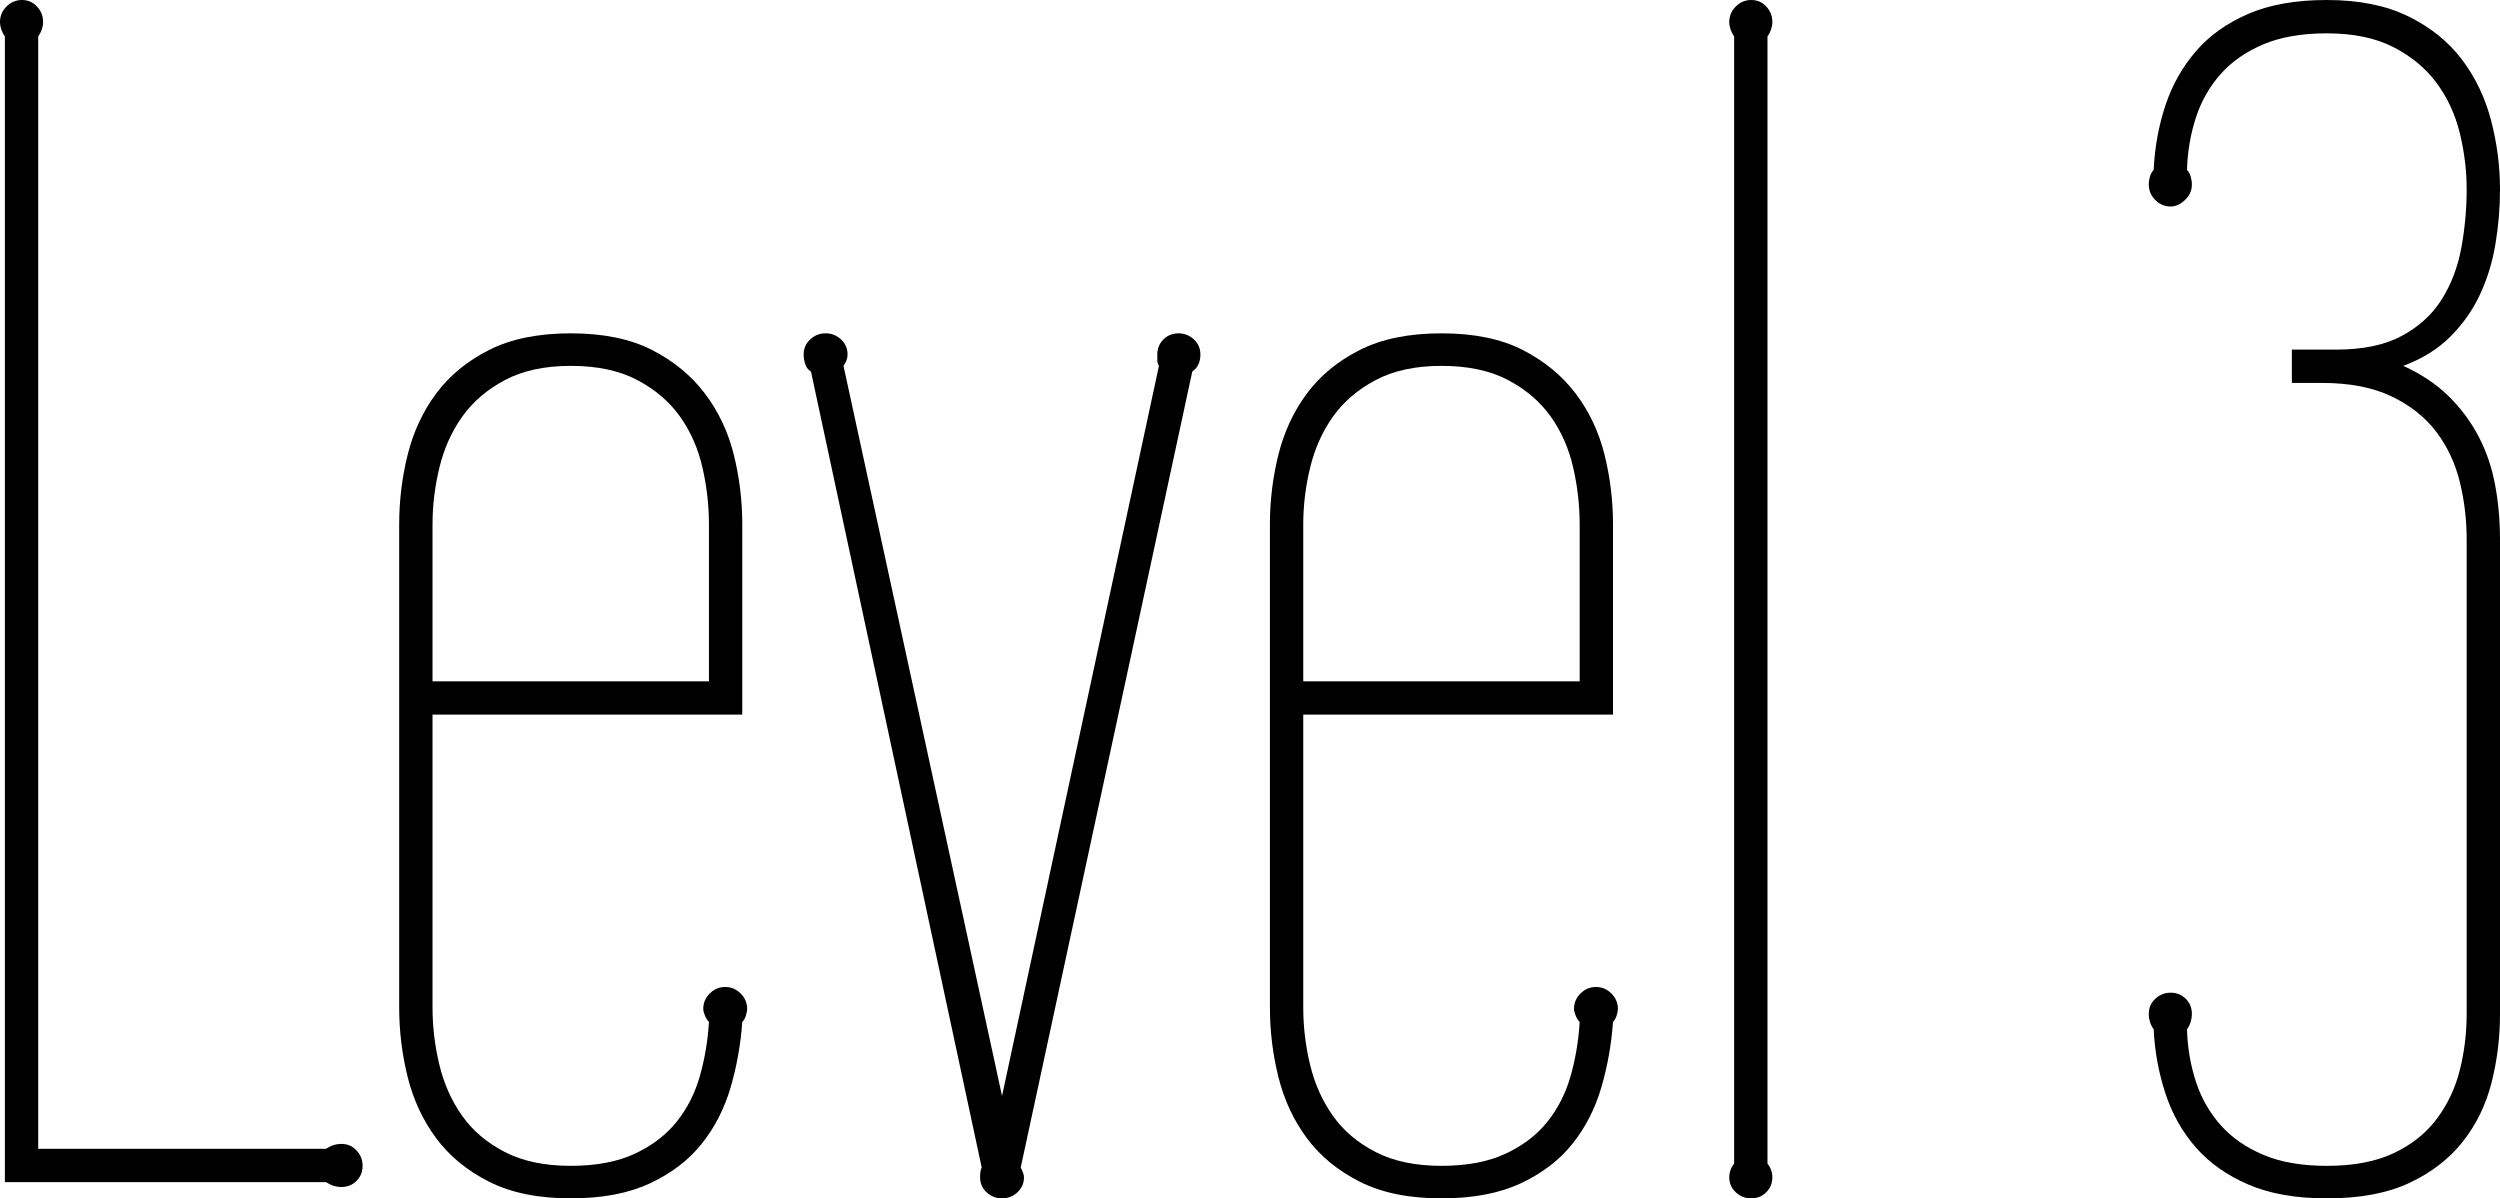 <?xml version="1.0" encoding="utf-8"?>
<!-- Generator: Adobe Illustrator 15.0.2, SVG Export Plug-In . SVG Version: 6.00 Build 0)  -->
<!DOCTYPE svg PUBLIC "-//W3C//DTD SVG 1.0//EN" "http://www.w3.org/TR/2001/REC-SVG-20010904/DTD/svg10.dtd">
<svg version="1.0" id="Layer_1" xmlns="http://www.w3.org/2000/svg" xmlns:xlink="http://www.w3.org/1999/xlink" x="0px" y="0px"
	 width="468.457px" height="224.555px" viewBox="0 0 468.457 224.555" enable-background="new 0 0 468.457 224.555"
	 xml:space="preserve">
<g>
	<path d="M61.09,215.262c0.914-0.609,1.878-0.914,2.895-0.914c1.116,0,2.057,0.407,2.818,1.219c0.762,0.814,1.143,1.778,1.143,2.895
		c0,1.119-0.381,2.057-1.143,2.818s-1.702,1.143-2.818,1.143c-1.017,0-1.98-0.305-2.895-0.914H0.914V6.855
		C0.305,5.941,0,5.027,0,4.113c0-1.116,0.405-2.081,1.219-2.895C2.03,0.407,2.995,0,4.113,0C5.229,0,6.17,0.407,6.932,1.219
		c0.762,0.814,1.143,1.778,1.143,2.895c0,0.914-0.305,1.828-0.914,2.742v208.406H61.09z"/>
	<path d="M139.09,133.91H81.047v54.844c0,3.656,0.431,7.263,1.295,10.816c0.862,3.557,2.285,6.729,4.266,9.521
		c1.98,2.795,4.646,5.054,7.998,6.779c3.352,1.729,7.465,2.59,12.34,2.59c4.772,0,8.784-0.762,12.035-2.285
		c3.249-1.523,5.865-3.527,7.846-6.018c1.98-2.487,3.428-5.355,4.342-8.607c0.914-3.249,1.471-6.601,1.676-10.055
		c-0.305-0.305-0.56-0.709-0.762-1.219c-0.205-0.507-0.305-0.914-0.305-1.219c0-1.116,0.404-2.08,1.219-2.895
		c0.812-0.812,1.775-1.219,2.895-1.219c1.116,0,2.08,0.407,2.895,1.219c0.812,0.814,1.219,1.778,1.219,2.895
		c0,0.305-0.076,0.712-0.229,1.219c-0.152,0.51-0.381,0.914-0.686,1.219c-0.305,4.266-1.043,8.379-2.209,12.34
		c-1.169,3.961-2.971,7.465-5.408,10.512s-5.663,5.511-9.674,7.389c-4.013,1.878-8.964,2.818-14.854,2.818
		c-6.094,0-11.197-1.043-15.311-3.123s-7.415-4.799-9.902-8.15c-2.49-3.352-4.266-7.16-5.332-11.426s-1.6-8.631-1.6-13.102V98.262
		c0-4.468,0.533-8.836,1.6-13.102s2.842-8.074,5.332-11.426c2.487-3.352,5.789-6.067,9.902-8.15
		c4.113-2.081,9.217-3.123,15.311-3.123s11.171,1.042,15.234,3.123c4.061,2.083,7.362,4.799,9.902,8.15
		c2.537,3.352,4.342,7.16,5.408,11.426s1.6,8.634,1.6,13.102V133.91z M132.844,127.664V98.262c0-3.554-0.407-7.107-1.219-10.664
		c-0.814-3.554-2.209-6.727-4.189-9.521c-1.98-2.792-4.646-5.077-7.998-6.855c-3.352-1.776-7.517-2.666-12.492-2.666
		c-4.875,0-8.988,0.89-12.34,2.666c-3.352,1.778-6.018,4.063-7.998,6.855c-1.98,2.795-3.404,5.968-4.266,9.521
		c-0.864,3.557-1.295,7.11-1.295,10.664v29.402H132.844z"/>
	<path d="M191.268,218.766c0.404,0.814,0.609,1.424,0.609,1.828c0,1.116-0.407,2.057-1.219,2.818
		c-0.814,0.762-1.778,1.143-2.895,1.143c-1.119,0-2.083-0.381-2.895-1.143c-0.814-0.762-1.219-1.702-1.219-2.818
		c0-0.812,0.1-1.421,0.305-1.828L151.963,69.621c-0.51-0.305-0.864-0.762-1.066-1.371c-0.205-0.609-0.305-1.219-0.305-1.828
		c0-1.116,0.404-2.057,1.219-2.818c0.812-0.762,1.775-1.143,2.895-1.143c1.116,0,2.08,0.381,2.895,1.143
		c0.812,0.762,1.219,1.702,1.219,2.818c0,0.712-0.255,1.423-0.762,2.133l29.707,136.805l29.402-136.805
		c-0.205-0.305-0.305-0.659-0.305-1.066c0-0.405,0-0.762,0-1.066c0-1.116,0.381-2.057,1.143-2.818s1.699-1.143,2.818-1.143
		c1.116,0,2.08,0.381,2.895,1.143c0.812,0.762,1.219,1.702,1.219,2.818c0,1.423-0.51,2.49-1.523,3.199L191.268,218.766z"/>
	<path d="M302.25,133.91h-58.043v54.844c0,3.656,0.431,7.263,1.295,10.816c0.861,3.557,2.285,6.729,4.266,9.521
		c1.98,2.795,4.646,5.054,7.998,6.779c3.352,1.729,7.465,2.59,12.34,2.59c4.772,0,8.783-0.762,12.035-2.285
		c3.249-1.523,5.865-3.527,7.846-6.018c1.98-2.487,3.428-5.355,4.342-8.607c0.914-3.249,1.471-6.601,1.676-10.055
		c-0.305-0.305-0.56-0.709-0.762-1.219c-0.205-0.507-0.305-0.914-0.305-1.219c0-1.116,0.404-2.08,1.219-2.895
		c0.812-0.812,1.775-1.219,2.895-1.219c1.116,0,2.08,0.407,2.895,1.219c0.812,0.814,1.219,1.778,1.219,2.895
		c0,0.305-0.076,0.712-0.229,1.219c-0.152,0.51-0.381,0.914-0.686,1.219c-0.305,4.266-1.043,8.379-2.209,12.34
		c-1.169,3.961-2.971,7.465-5.408,10.512s-5.663,5.511-9.674,7.389c-4.014,1.878-8.965,2.818-14.854,2.818
		c-6.094,0-11.197-1.043-15.311-3.123s-7.415-4.799-9.902-8.15c-2.49-3.352-4.266-7.16-5.332-11.426s-1.6-8.631-1.6-13.102V98.262
		c0-4.468,0.533-8.836,1.6-13.102s2.842-8.074,5.332-11.426c2.487-3.352,5.789-6.067,9.902-8.15
		c4.113-2.081,9.217-3.123,15.311-3.123s11.171,1.042,15.234,3.123c4.061,2.083,7.362,4.799,9.902,8.15
		c2.537,3.352,4.342,7.16,5.408,11.426s1.6,8.634,1.6,13.102V133.91z M296.004,127.664V98.262c0-3.554-0.407-7.107-1.219-10.664
		c-0.814-3.554-2.209-6.727-4.189-9.521c-1.98-2.792-4.646-5.077-7.998-6.855c-3.352-1.776-7.518-2.666-12.492-2.666
		c-4.875,0-8.988,0.89-12.34,2.666c-3.352,1.778-6.018,4.063-7.998,6.855c-1.98,2.795-3.404,5.968-4.266,9.521
		c-0.864,3.557-1.295,7.11-1.295,10.664v29.402H296.004z"/>
	<path d="M331.195,218.004c0.609,0.814,0.914,1.676,0.914,2.59c0,1.116-0.381,2.057-1.143,2.818s-1.702,1.143-2.818,1.143
		c-1.119,0-2.083-0.381-2.895-1.143c-0.814-0.762-1.219-1.702-1.219-2.818c0-0.914,0.305-1.775,0.914-2.59V6.855
		c-0.609-0.914-0.914-1.828-0.914-2.742c0-1.116,0.404-2.081,1.219-2.895C326.065,0.407,327.029,0,328.148,0
		c1.116,0,2.057,0.407,2.818,1.219c0.762,0.814,1.143,1.778,1.143,2.895c0,0.914-0.305,1.828-0.914,2.742V218.004z"/>
	<path d="M468.457,189.973c0,4.471-0.533,8.786-1.6,12.949c-1.066,4.166-2.871,7.846-5.408,11.045
		c-2.54,3.199-5.865,5.766-9.979,7.693s-9.27,2.895-15.463,2.895c-5.789,0-10.69-0.864-14.701-2.59
		c-4.014-1.726-7.289-4.037-9.826-6.932c-2.54-2.895-4.444-6.27-5.713-10.131c-1.271-3.858-2.007-7.869-2.209-12.035
		c-0.305-0.404-0.533-0.861-0.686-1.371c-0.152-0.507-0.229-1.014-0.229-1.523c0-1.116,0.404-2.057,1.219-2.818
		c0.812-0.762,1.775-1.143,2.895-1.143c1.116,0,2.057,0.381,2.818,1.143s1.143,1.702,1.143,2.818c0,0.51-0.076,1.017-0.229,1.523
		c-0.152,0.51-0.381,0.967-0.686,1.371c0.1,3.454,0.659,6.729,1.676,9.826c1.014,3.1,2.563,5.815,4.646,8.15
		c2.08,2.338,4.746,4.189,7.998,5.561c3.249,1.371,7.21,2.057,11.883,2.057c4.975,0,9.141-0.785,12.492-2.361
		c3.352-1.573,6.041-3.706,8.074-6.398c2.03-2.689,3.478-5.736,4.342-9.141c0.861-3.401,1.295-6.932,1.295-10.588v-88.969
		c0-3.656-0.434-7.236-1.295-10.74c-0.864-3.504-2.338-6.627-4.418-9.369c-2.083-2.742-4.875-4.951-8.379-6.627
		s-7.846-2.514-13.025-2.514h-5.637v-6.246h8.379c4.975,0,9.064-0.862,12.264-2.59c3.199-1.726,5.687-4.011,7.465-6.855
		c1.775-2.842,2.994-6.067,3.656-9.674c0.659-3.604,0.99-7.236,0.99-10.893c0-3.554-0.434-7.084-1.295-10.588
		c-0.864-3.504-2.312-6.627-4.342-9.369c-2.033-2.742-4.723-4.975-8.074-6.703c-3.352-1.726-7.518-2.59-12.492-2.59
		c-4.673,0-8.634,0.686-11.883,2.057c-3.252,1.371-5.918,3.226-7.998,5.561c-2.083,2.337-3.633,5.054-4.646,8.15
		c-1.017,3.099-1.576,6.375-1.676,9.826c0.305,0.305,0.533,0.712,0.686,1.219c0.152,0.509,0.229,1.017,0.229,1.523
		c0,1.119-0.434,2.083-1.295,2.895c-0.864,0.814-1.752,1.219-2.666,1.219c-1.119,0-2.083-0.405-2.895-1.219
		c-0.814-0.812-1.219-1.776-1.219-2.895c0-0.507,0.076-1.014,0.229-1.523c0.152-0.507,0.381-0.914,0.686-1.219
		c0.202-4.266,0.938-8.303,2.209-12.111c1.269-3.809,3.173-7.184,5.713-10.131c2.537-2.944,5.812-5.28,9.826-7.008
		C425.317,0.864,430.219,0,436.008,0c5.991,0,11.068,1.017,15.234,3.047c4.163,2.033,7.515,4.723,10.055,8.074
		c2.537,3.352,4.365,7.16,5.484,11.426c1.116,4.266,1.676,8.583,1.676,12.949c0,3.352-0.281,6.729-0.838,10.131
		c-0.56,3.404-1.523,6.577-2.895,9.521c-1.371,2.947-3.226,5.587-5.561,7.922c-2.338,2.337-5.282,4.166-8.836,5.484
		c3.352,1.523,6.17,3.404,8.455,5.637c2.285,2.235,4.163,4.749,5.637,7.541c1.471,2.795,2.514,5.842,3.123,9.141
		c0.609,3.302,0.914,6.68,0.914,10.131V189.973z"/>
</g>
</svg>
